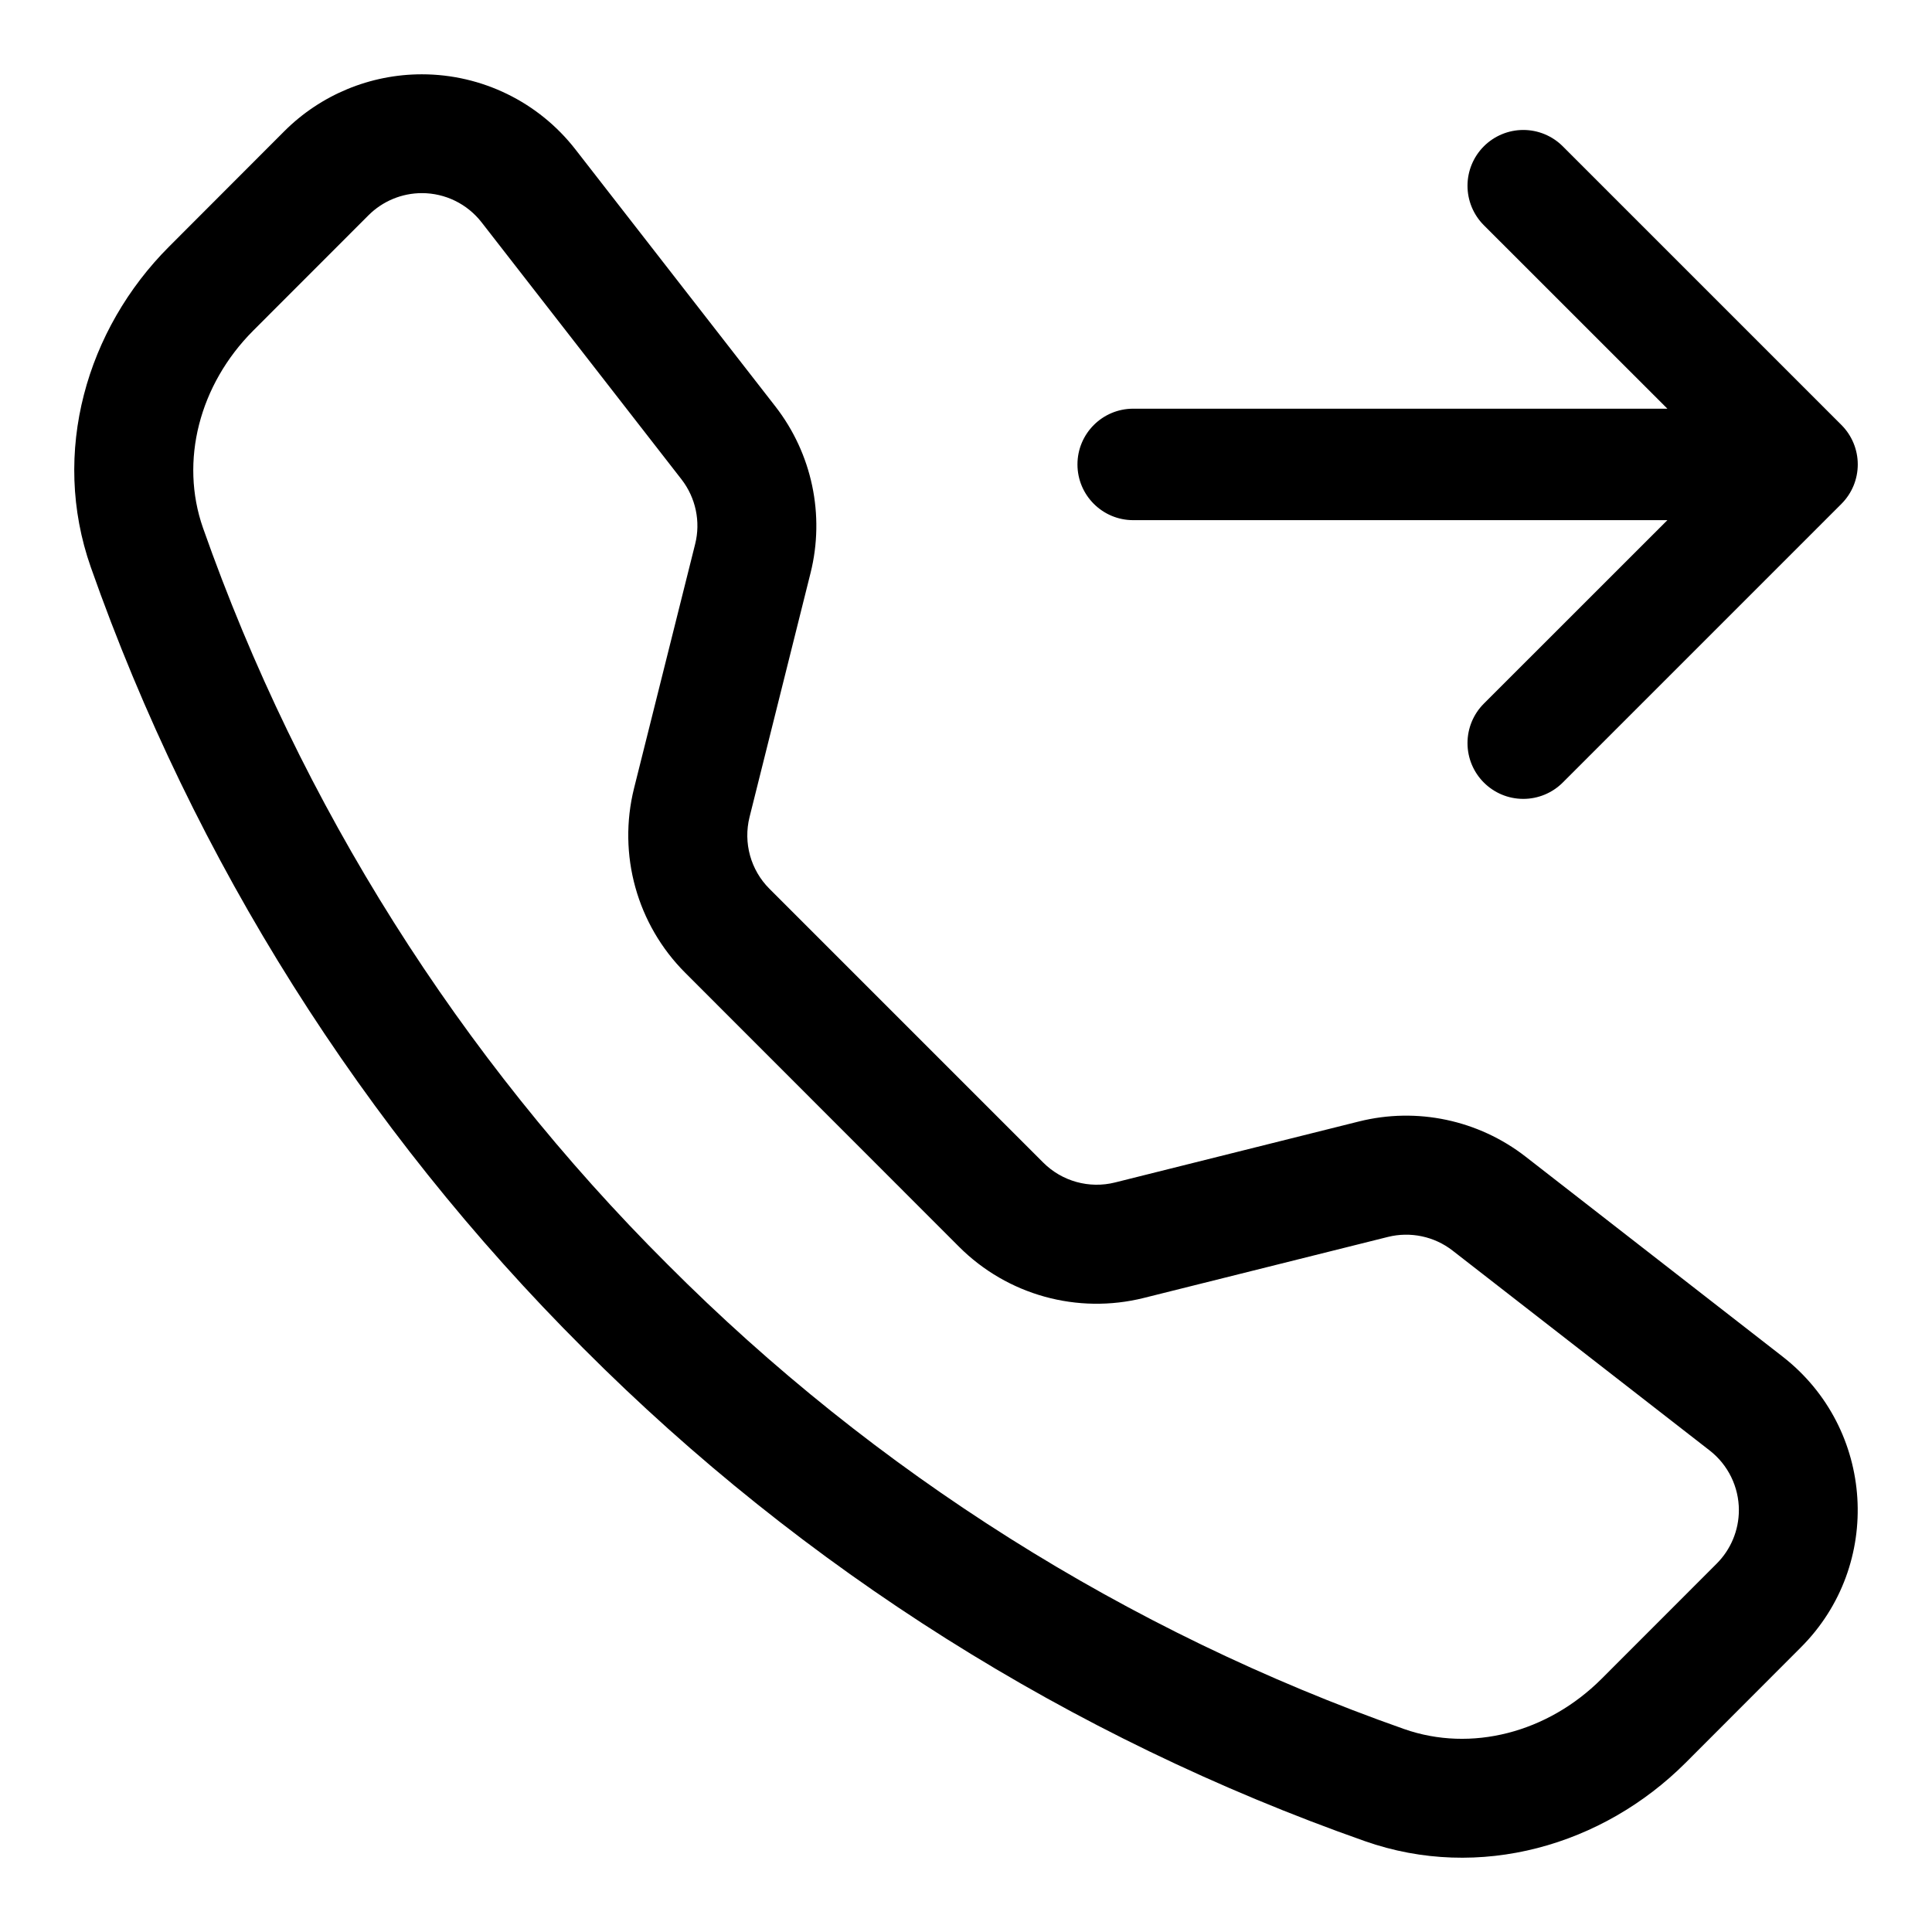 ﻿<?xml version="1.0" encoding="utf-8"?>
<svg version="1.1" xmlns:xlink="http://www.w3.org/1999/xlink" width="26px" height="26px" xmlns="http://www.w3.org/2000/svg">
  <defs>
    <pattern id="BGPattern" patternUnits="userSpaceOnUse" alignment="0 0" imageRepeat="None" />
    <mask fill="white" id="Clip6384">
      <path d="M 2.276 3.318  L 3.826 1.766  C 4.317 1.275  4.983 1  5.677 1  C 6.485 1  7.248 1.373  7.744 2.011  L 10.435 5.47  C 10.928 6.104  11.103 6.931  10.908 7.711  L 10.087 10.996  C 10.001 11.342  10.102 11.708  10.354 11.96  L 14.04 15.646  C 14.292 15.898  14.659 16  15.006 15.913  L 18.289 15.092  C 19.069 14.897  19.895 15.072  20.53 15.565  L 23.989 18.256  C 25.233 19.223  25.347 21.061  24.233 22.172  L 22.683 23.724  C 21.572 24.834  19.913 25.321  18.367 24.777  C 14.409 23.384  10.815 21.118  7.852 18.147  C 4.881 15.184  2.615 11.591  1.222 7.633  C 0.679 6.088  1.166 4.428  2.276 3.318  Z M 19.749 2.5  C 19.749 2.301  19.828 2.11  19.969 1.969  C 20.11 1.828  20.301 1.749  20.5 1.749  C 20.699 1.749  20.89 1.828  21.031 1.969  L 24.781 5.719  C 24.922 5.86  25.001 6.051  25.001 6.25  C 25.001 6.449  24.922 6.64  24.781 6.781  L 21.031 10.531  C 20.89 10.672  20.699 10.751  20.5 10.751  C 20.085 10.751  19.749 10.415  19.749 10  C 19.749 9.801  19.828 9.61  19.969 9.469  L 22.439 7  L 15.25 7  C 14.836 7  14.5 6.664  14.5 6.25  C 14.5 5.836  14.836 5.5  15.25 5.5  L 22.439 5.5  L 19.969 3.031  C 19.828 2.89  19.749 2.699  19.749 2.5  Z M 9.172 6.452  L 6.481 2.992  C 6.288 2.744  5.992 2.599  5.678 2.599  C 5.408 2.599  5.149 2.707  4.959 2.897  L 3.407 4.45  C 2.683 5.176  2.416 6.204  2.732 7.105  C 4.046 10.836  6.183 14.224  8.985 17.017  C 11.777 19.819  15.165 21.955  18.897 23.269  C 19.798 23.585  20.826 23.319  21.552 22.594  L 23.102 21.043  C 23.293 20.852  23.401 20.593  23.401 20.323  C 23.401 20.01  23.256 19.713  23.008 19.52  L 19.547 16.829  C 19.301 16.638  18.98 16.571  18.678 16.646  L 15.393 17.467  C 14.501 17.69  13.557 17.429  12.907 16.779  L 9.223 13.093  C 8.572 12.443  8.31 11.5  8.533 10.607  L 9.355 7.322  C 9.431 7.02  9.363 6.699  9.172 6.452  Z " fill-rule="evenodd" />
    </mask>
  </defs>
  <g>
    <path d="M 2.276 3.318  L 3.826 1.766  C 4.317 1.275  4.983 1  5.677 1  C 6.485 1  7.248 1.373  7.744 2.011  L 10.435 5.47  C 10.928 6.104  11.103 6.931  10.908 7.711  L 10.087 10.996  C 10.001 11.342  10.102 11.708  10.354 11.96  L 14.04 15.646  C 14.292 15.898  14.659 16  15.006 15.913  L 18.289 15.092  C 19.069 14.897  19.895 15.072  20.53 15.565  L 23.989 18.256  C 25.233 19.223  25.347 21.061  24.233 22.172  L 22.683 23.724  C 21.572 24.834  19.913 25.321  18.367 24.777  C 14.409 23.384  10.815 21.118  7.852 18.147  C 4.881 15.184  2.615 11.591  1.222 7.633  C 0.679 6.088  1.166 4.428  2.276 3.318  Z M 19.749 2.5  C 19.749 2.301  19.828 2.11  19.969 1.969  C 20.11 1.828  20.301 1.749  20.5 1.749  C 20.699 1.749  20.89 1.828  21.031 1.969  L 24.781 5.719  C 24.922 5.86  25.001 6.051  25.001 6.25  C 25.001 6.449  24.922 6.64  24.781 6.781  L 21.031 10.531  C 20.89 10.672  20.699 10.751  20.5 10.751  C 20.085 10.751  19.749 10.415  19.749 10  C 19.749 9.801  19.828 9.61  19.969 9.469  L 22.439 7  L 15.25 7  C 14.836 7  14.5 6.664  14.5 6.25  C 14.5 5.836  14.836 5.5  15.25 5.5  L 22.439 5.5  L 19.969 3.031  C 19.828 2.89  19.749 2.699  19.749 2.5  Z M 9.172 6.452  L 6.481 2.992  C 6.288 2.744  5.992 2.599  5.678 2.599  C 5.408 2.599  5.149 2.707  4.959 2.897  L 3.407 4.45  C 2.683 5.176  2.416 6.204  2.732 7.105  C 4.046 10.836  6.183 14.224  8.985 17.017  C 11.777 19.819  15.165 21.955  18.897 23.269  C 19.798 23.585  20.826 23.319  21.552 22.594  L 23.102 21.043  C 23.293 20.852  23.401 20.593  23.401 20.323  C 23.401 20.01  23.256 19.713  23.008 19.52  L 19.547 16.829  C 19.301 16.638  18.98 16.571  18.678 16.646  L 15.393 17.467  C 14.501 17.69  13.557 17.429  12.907 16.779  L 9.223 13.093  C 8.572 12.443  8.31 11.5  8.533 10.607  L 9.355 7.322  C 9.431 7.02  9.363 6.699  9.172 6.452  Z " fill-rule="nonzero" fill="rgba(0, 0, 0, 1)" stroke="none" class="fill" />
    <path d="M 2.276 3.318  L 3.826 1.766  C 4.317 1.275  4.983 1  5.677 1  C 6.485 1  7.248 1.373  7.744 2.011  L 10.435 5.47  C 10.928 6.104  11.103 6.931  10.908 7.711  L 10.087 10.996  C 10.001 11.342  10.102 11.708  10.354 11.96  L 14.04 15.646  C 14.292 15.898  14.659 16  15.006 15.913  L 18.289 15.092  C 19.069 14.897  19.895 15.072  20.53 15.565  L 23.989 18.256  C 25.233 19.223  25.347 21.061  24.233 22.172  L 22.683 23.724  C 21.572 24.834  19.913 25.321  18.367 24.777  C 14.409 23.384  10.815 21.118  7.852 18.147  C 4.881 15.184  2.615 11.591  1.222 7.633  C 0.679 6.088  1.166 4.428  2.276 3.318  Z " stroke-width="0" stroke-dasharray="0" stroke="rgba(255, 255, 255, 0)" fill="none" class="stroke" mask="url(#Clip6384)" />
    <path d="M 19.749 2.5  C 19.749 2.301  19.828 2.11  19.969 1.969  C 20.11 1.828  20.301 1.749  20.5 1.749  C 20.699 1.749  20.89 1.828  21.031 1.969  L 24.781 5.719  C 24.922 5.86  25.001 6.051  25.001 6.25  C 25.001 6.449  24.922 6.64  24.781 6.781  L 21.031 10.531  C 20.89 10.672  20.699 10.751  20.5 10.751  C 20.085 10.751  19.749 10.415  19.749 10  C 19.749 9.801  19.828 9.61  19.969 9.469  L 22.439 7  L 15.25 7  C 14.836 7  14.5 6.664  14.5 6.25  C 14.5 5.836  14.836 5.5  15.25 5.5  L 22.439 5.5  L 19.969 3.031  C 19.828 2.89  19.749 2.699  19.749 2.5  Z " stroke-width="0" stroke-dasharray="0" stroke="rgba(255, 255, 255, 0)" fill="none" class="stroke" mask="url(#Clip6384)" />
    <path d="M 9.172 6.452  L 6.481 2.992  C 6.288 2.744  5.992 2.599  5.678 2.599  C 5.408 2.599  5.149 2.707  4.959 2.897  L 3.407 4.45  C 2.683 5.176  2.416 6.204  2.732 7.105  C 4.046 10.836  6.183 14.224  8.985 17.017  C 11.777 19.819  15.165 21.955  18.897 23.269  C 19.798 23.585  20.826 23.319  21.552 22.594  L 23.102 21.043  C 23.293 20.852  23.401 20.593  23.401 20.323  C 23.401 20.01  23.256 19.713  23.008 19.52  L 19.547 16.829  C 19.301 16.638  18.98 16.571  18.678 16.646  L 15.393 17.467  C 14.501 17.69  13.557 17.429  12.907 16.779  L 9.223 13.093  C 8.572 12.443  8.31 11.5  8.533 10.607  L 9.355 7.322  C 9.431 7.02  9.363 6.699  9.172 6.452  Z " stroke-width="0" stroke-dasharray="0" stroke="rgba(255, 255, 255, 0)" fill="none" class="stroke" mask="url(#Clip6384)" />
  </g>
</svg>
